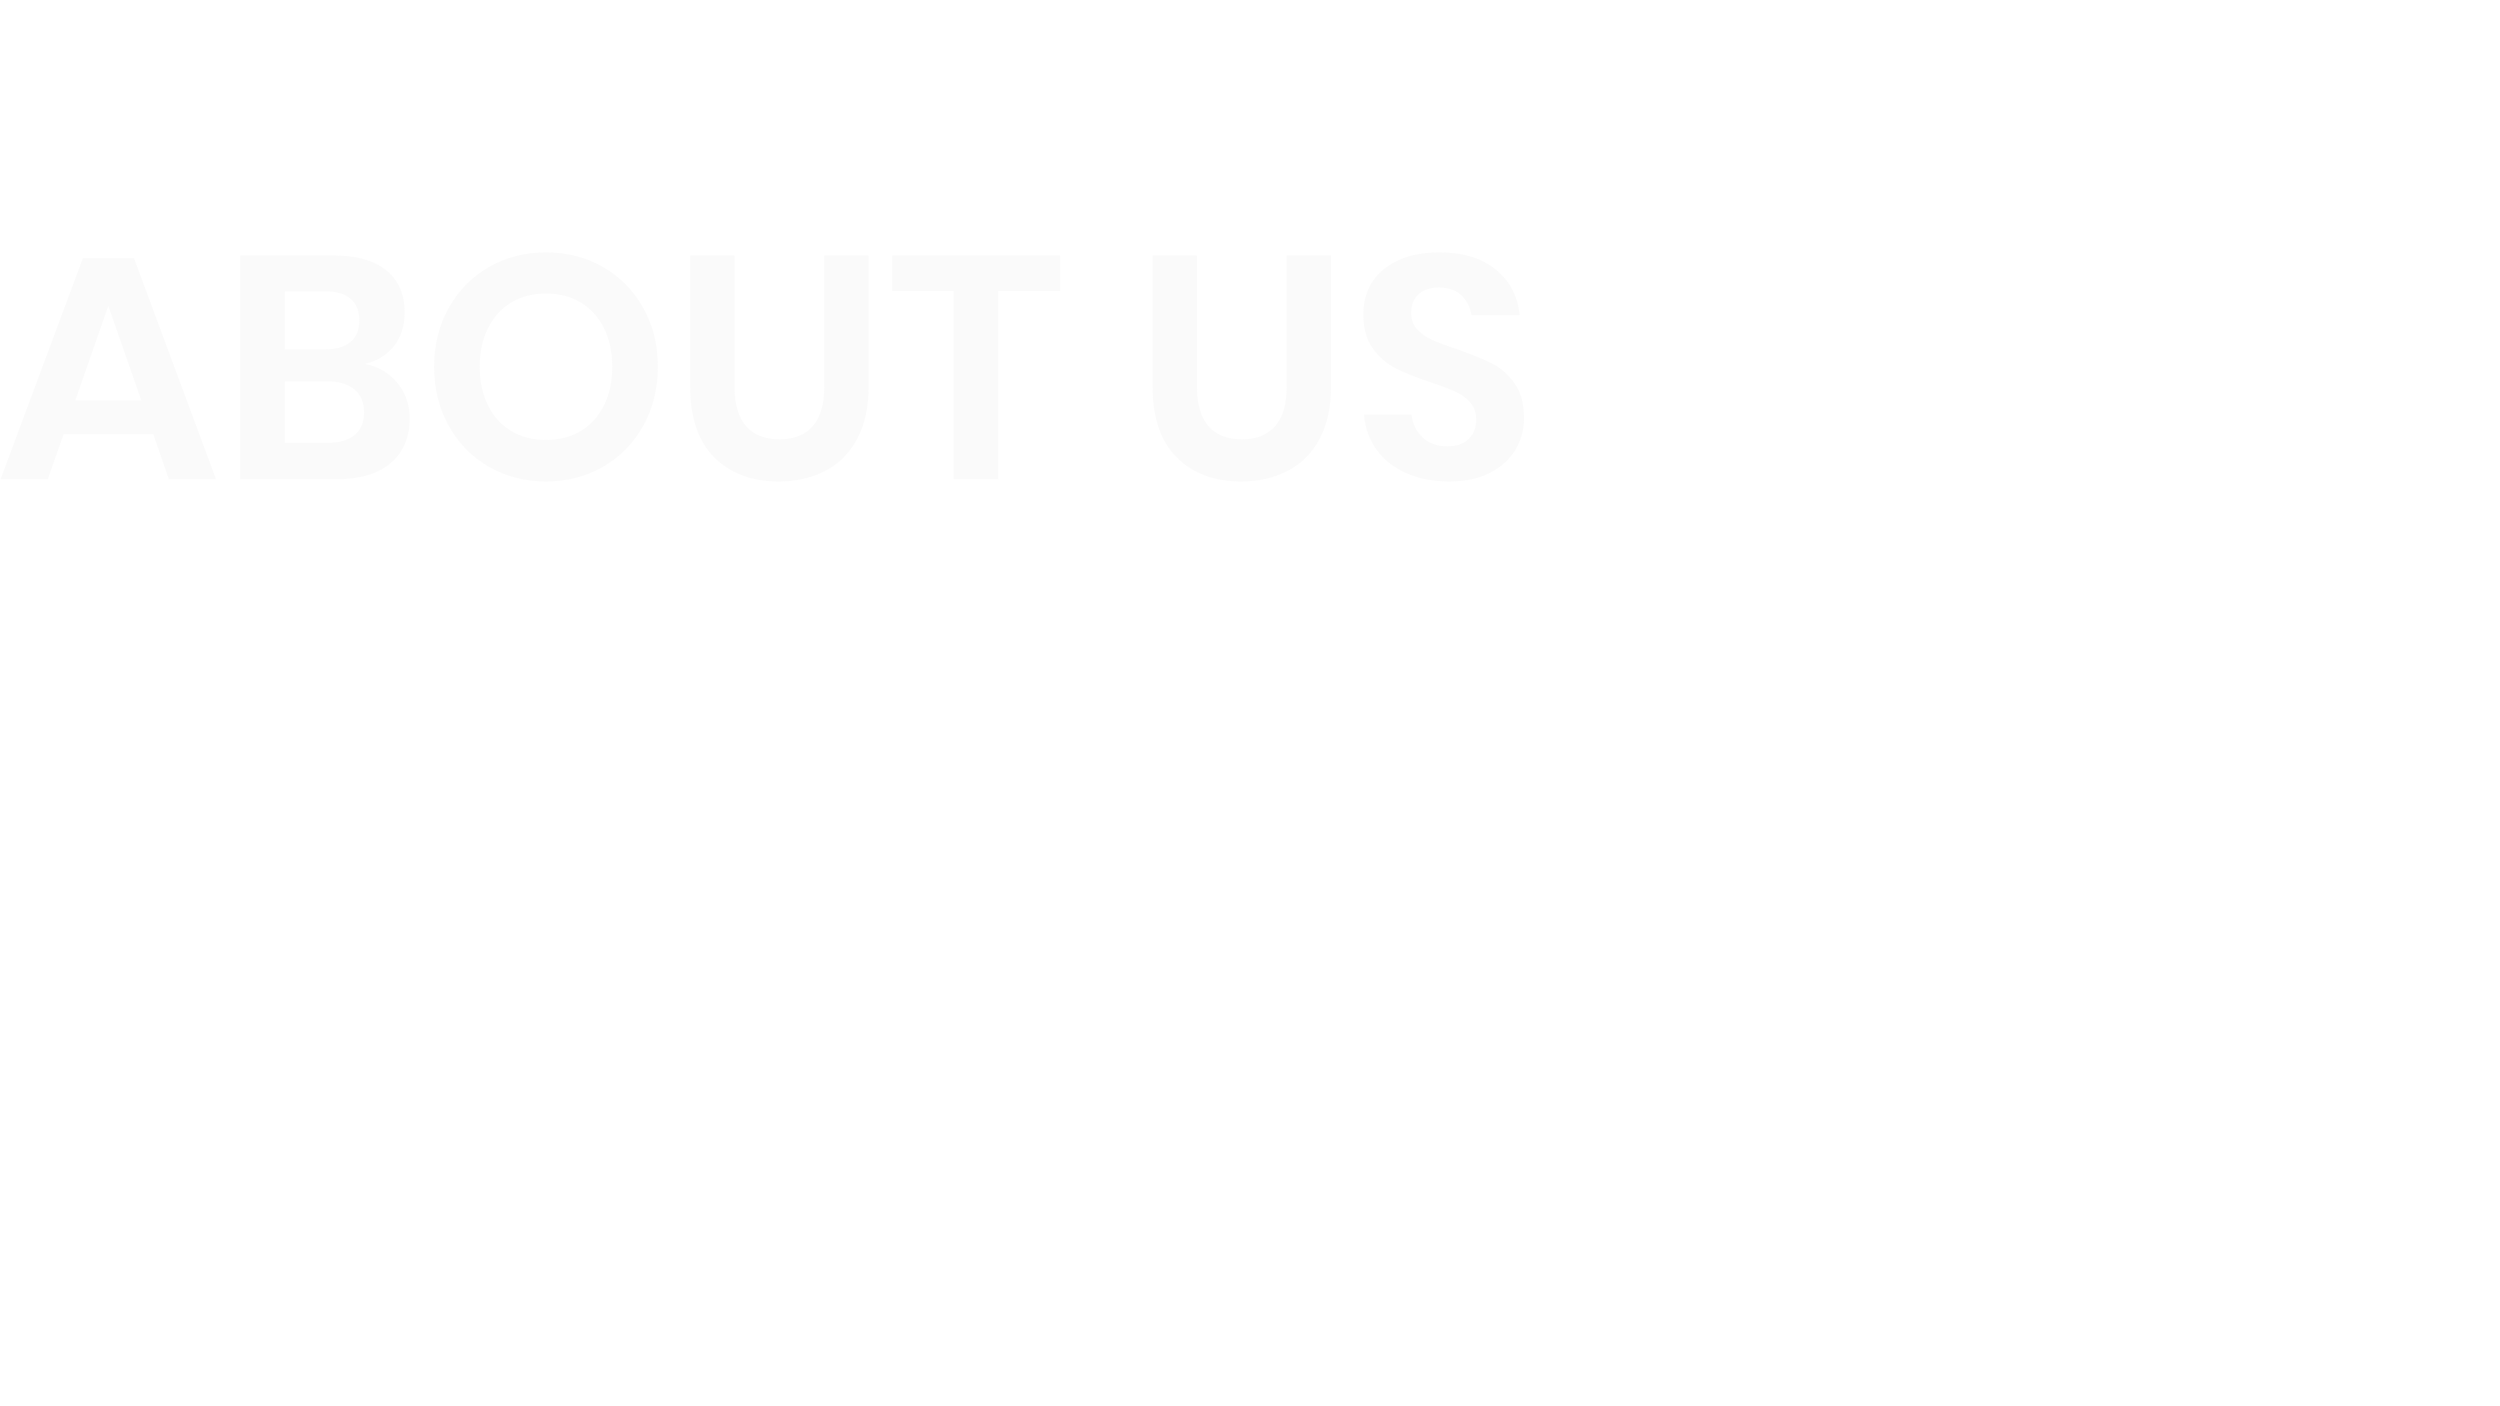 <?xml version="1.0" encoding="iso-8859-1"?>
<!-- Generator: Adobe Illustrator 24.3.0, SVG Export Plug-In . SVG Version: 6.00 Build 0)  -->
<svg version="1.1" id="Layer_1" xmlns="http://www.w3.org/2000/svg" xmlns:xlink="http://www.w3.org/1999/xlink" x="0px" y="0px"
	 viewBox="0 0 1920 1080" style="enable-background:new 0 0 1920 1080;" xml:space="preserve">
<g style="opacity:0.05;">
	<path style="fill:#999999;" d="M117.737,333.519H48.852l-12.17,34.564H0.414L63.7,198.184h39.188l63.043,169.899h-36.268
		L117.737,333.519z M108.487,307.475l-25.314-72.536l-25.315,72.536H108.487z"/>
	<path style="fill:#999999;" d="M305.282,294.208c6.245,7.71,9.372,16.758,9.372,27.141c0,14.444-4.831,25.843-14.483,34.199
		c-9.657,8.359-23.653,12.535-41.988,12.535H184.43V196.236h72.292c17.362,0,30.708,3.814,40.041,11.44
		c9.329,7.629,13.996,18.339,13.996,32.13c0,10.71-2.799,19.473-8.398,26.288c-5.598,6.815-12.942,11.28-22.028,13.388
		C290.716,281.593,299.034,286.503,305.282,294.208z M218.75,268.285h30.913c8.599,0,15.129-1.905,19.594-5.72
		c4.461-3.812,6.694-9.288,6.694-16.431c0-7.139-2.191-12.657-6.572-16.552s-11.117-5.842-20.203-5.842H218.75V268.285z
		 M272.3,334.127c4.868-3.974,7.302-9.773,7.302-17.403c0-7.626-2.476-13.509-7.424-17.647c-4.952-4.138-11.969-6.207-21.055-6.207
		H218.75v47.222h32.617C260.453,340.091,267.432,338.105,272.3,334.127z"/>
	<path style="fill:#999999;" d="M463.008,204.999c13.061,7.466,23.368,17.891,30.913,31.278
		c7.546,13.387,11.318,28.521,11.318,45.396c0,16.879-3.772,32.05-11.318,45.518c-7.545,13.471-17.853,23.938-30.913,31.399
		c-13.064,7.466-27.627,11.197-43.692,11.197s-30.631-3.731-43.692-11.197c-13.064-7.462-23.367-17.929-30.913-31.399
		c-7.545-13.468-11.318-28.639-11.318-45.518c0-16.875,3.773-32.009,11.318-45.396c7.546-13.388,17.849-23.813,30.913-31.278
		c13.061-7.462,27.627-11.197,43.692-11.197S449.944,197.537,463.008,204.999z M392.785,232.261
		c-7.629,4.545-13.593,11.075-17.891,19.595c-4.302,8.519-6.451,18.461-6.451,29.817c0,11.36,2.149,21.298,6.451,29.817
		c4.297,8.52,10.261,15.054,17.891,19.595c7.625,4.545,16.468,6.815,26.531,6.815c10.06,0,18.902-2.271,26.532-6.815
		c7.625-4.541,13.589-11.075,17.891-19.595c4.298-8.52,6.45-18.457,6.45-29.817c0-11.356-2.152-21.299-6.45-29.817
		c-4.302-8.52-10.265-15.05-17.891-19.595c-7.629-4.541-16.472-6.815-26.532-6.815C409.253,225.445,400.411,227.72,392.785,232.261z
		"/>
	<path style="fill:#999999;" d="M564.143,196.236v100.771c0,13.471,2.959,23.572,8.885,30.304
		c5.921,6.736,14.483,10.102,25.68,10.102c11.033,0,19.511-3.365,25.436-10.102c5.922-6.731,8.884-16.833,8.884-30.304V196.236
		h34.078v100.771c0,15.905-2.963,29.33-8.885,40.284c-5.925,10.953-14.118,19.107-24.584,24.462
		c-10.467,5.355-22.356,8.033-35.66,8.033c-20.61,0-37.082-6.165-49.412-18.499c-12.334-12.33-18.499-30.427-18.499-54.28V196.236
		H564.143z"/>
	<path style="fill:#999999;" d="M814.124,196.236v27.262h-47.465v144.585h-34.321V223.498h-47.221v-27.262H814.124z"/>
	<path style="fill:#999999;" d="M919.273,196.236v100.771c0,13.471,2.959,23.572,8.885,30.304
		c5.922,6.736,14.482,10.102,25.68,10.102c11.033,0,19.51-3.365,25.436-10.102c5.921-6.731,8.884-16.833,8.884-30.304V196.236
		h34.077v100.771c0,15.905-2.963,29.33-8.884,40.284c-5.926,10.953-14.118,19.107-24.585,24.462
		c-10.466,5.355-22.355,8.033-35.659,8.033c-20.609,0-37.082-6.165-49.412-18.499c-12.334-12.33-18.499-30.427-18.499-54.28V196.236
		H919.273z"/>
	<path style="fill:#999999;" d="M1163.898,345.324c-4.382,7.386-10.874,13.308-19.473,17.769
		c-8.604,4.466-19.069,6.694-31.399,6.694c-12.171,0-23.045-2.069-32.617-6.207c-9.577-4.138-17.244-10.102-23.002-17.891
		c-5.763-7.789-9.048-16.875-9.858-27.262h36.512c0.81,6.979,3.609,12.778,8.397,17.403c4.784,4.625,11.155,6.938,19.107,6.938
		c7.139,0,12.615-1.905,16.43-5.72c3.812-3.812,5.721-8.722,5.721-14.727c0-5.355-1.544-9.774-4.625-13.266
		c-3.084-3.488-6.979-6.287-11.684-8.398c-4.708-2.106-11.196-4.541-19.473-7.302c-10.71-3.567-19.473-7.097-26.288-10.588
		c-6.815-3.488-12.619-8.558-17.404-15.214c-4.788-6.651-7.18-15.334-7.18-26.044c0-14.765,5.313-26.41,15.942-34.93
		c10.627-8.52,24.706-12.779,42.232-12.779c18.172,0,32.654,4.381,43.448,13.144c10.79,8.763,16.917,20.446,18.377,35.051h-36.998
		c-0.974-6.165-3.571-11.234-7.789-15.213c-4.222-3.975-9.979-5.964-17.282-5.964c-6.328,0-11.44,1.666-15.335,4.99
		c-3.895,3.328-5.842,8.154-5.842,14.482c0,5.032,1.499,9.212,4.504,12.536c3,3.327,6.815,6.047,11.439,8.154
		c4.625,2.11,10.912,4.465,18.864,7.059c11.033,3.895,19.998,7.546,26.897,10.953c6.895,3.408,12.778,8.52,17.646,15.335
		s7.303,15.741,7.303,26.775C1170.471,329.868,1168.28,337.942,1163.898,345.324z"/>
</g>
</svg>
